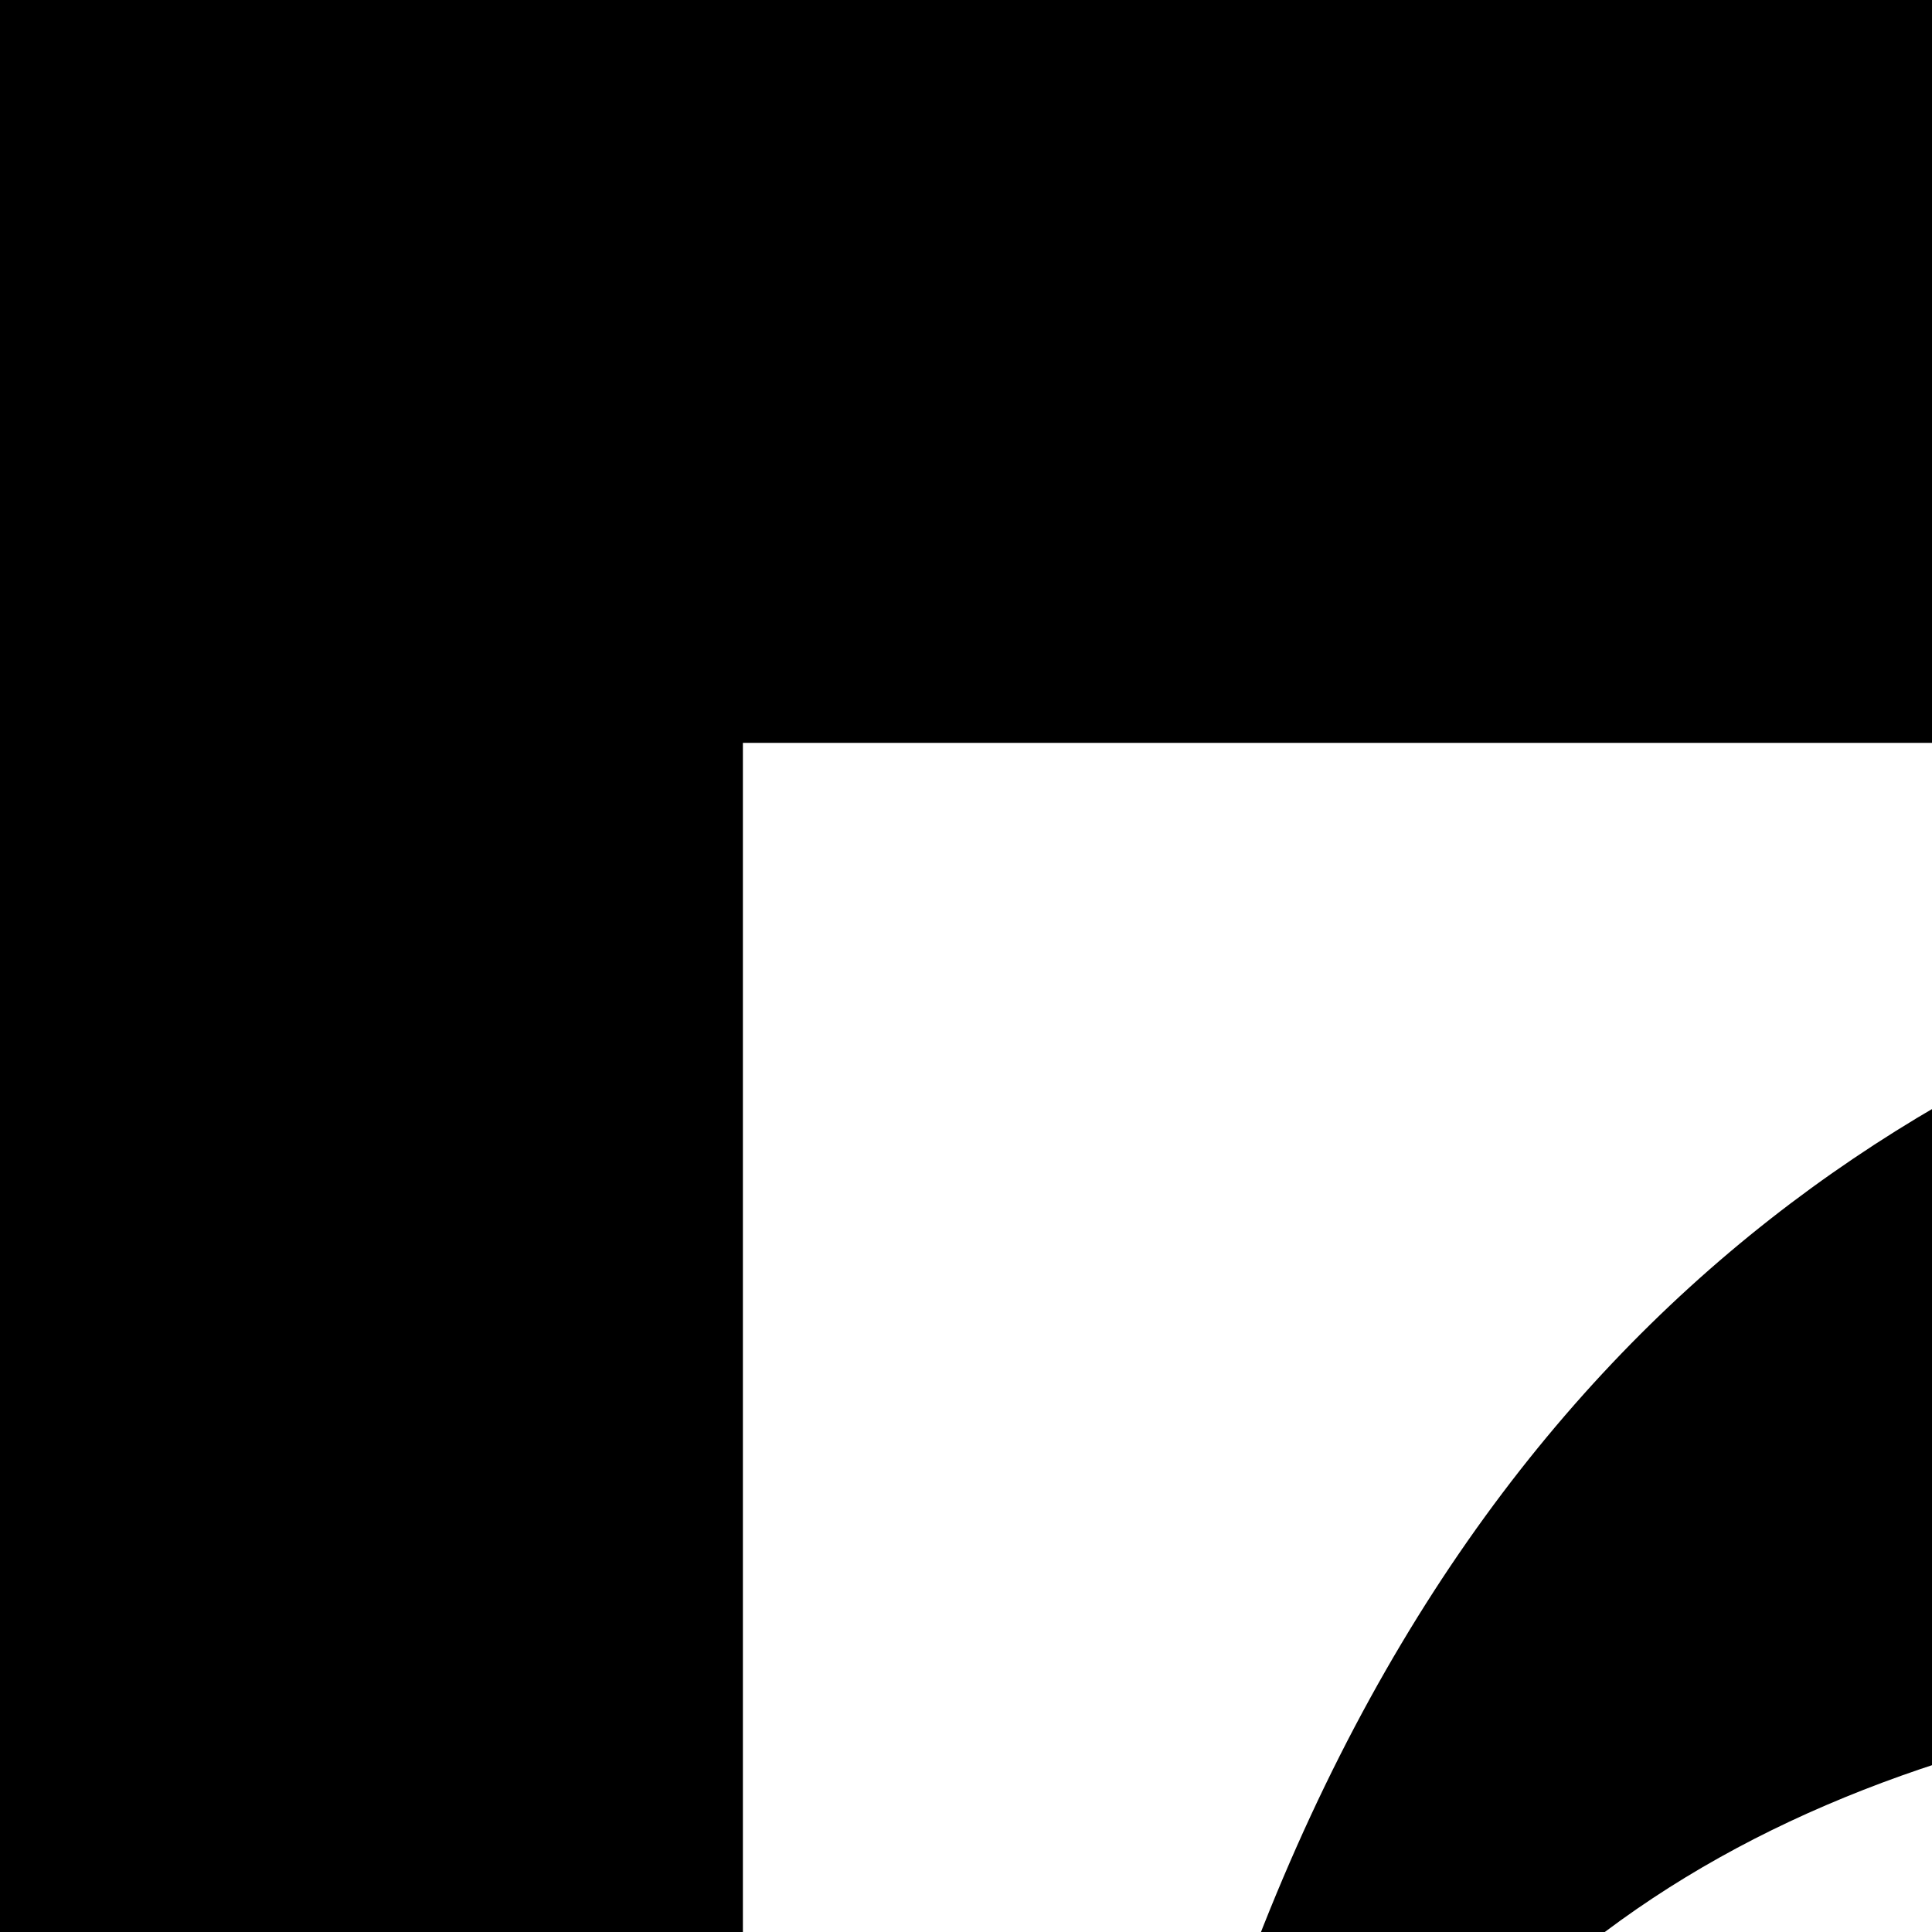 <svg xmlns="http://www.w3.org/2000/svg" version="1.1" viewBox="0 0 512 512" fill="currentColor"><path fill="currentColor" d="M0 0v1200h1200V573.486l-196.875 208.739v220.898h-806.25v-806.25h396.68V0zm857.861 0v225.977c-205.254.005-579.542 2.254-579.542 641.895c42.436-427.736 237.375-430.415 579.542-430.42v246.776L1200 342.09z"/></svg>